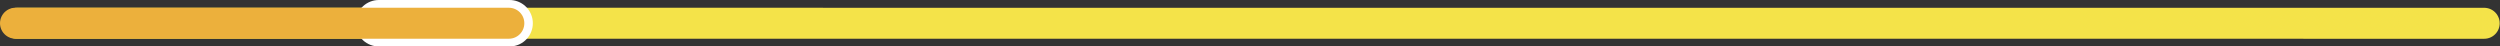 <svg width="1614" height="30" viewBox="0 0 1614 30" fill="none" xmlns="http://www.w3.org/2000/svg">
<rect x="0" y="0" width="1614" height="30" fill="#333333" stroke="none"/>
<path d="M10.987 15.006L1603.8 15.031" stroke="#F4E349" stroke-width="20" stroke-linecap="round"/>
<path d="M244.577 14.999L329 15" stroke="white" stroke-width="30" stroke-linecap="round"/>
<path d="M10 14.995L328.508 15" stroke="#ECB03C" stroke-width="20" stroke-linecap="round"/>
</svg>
